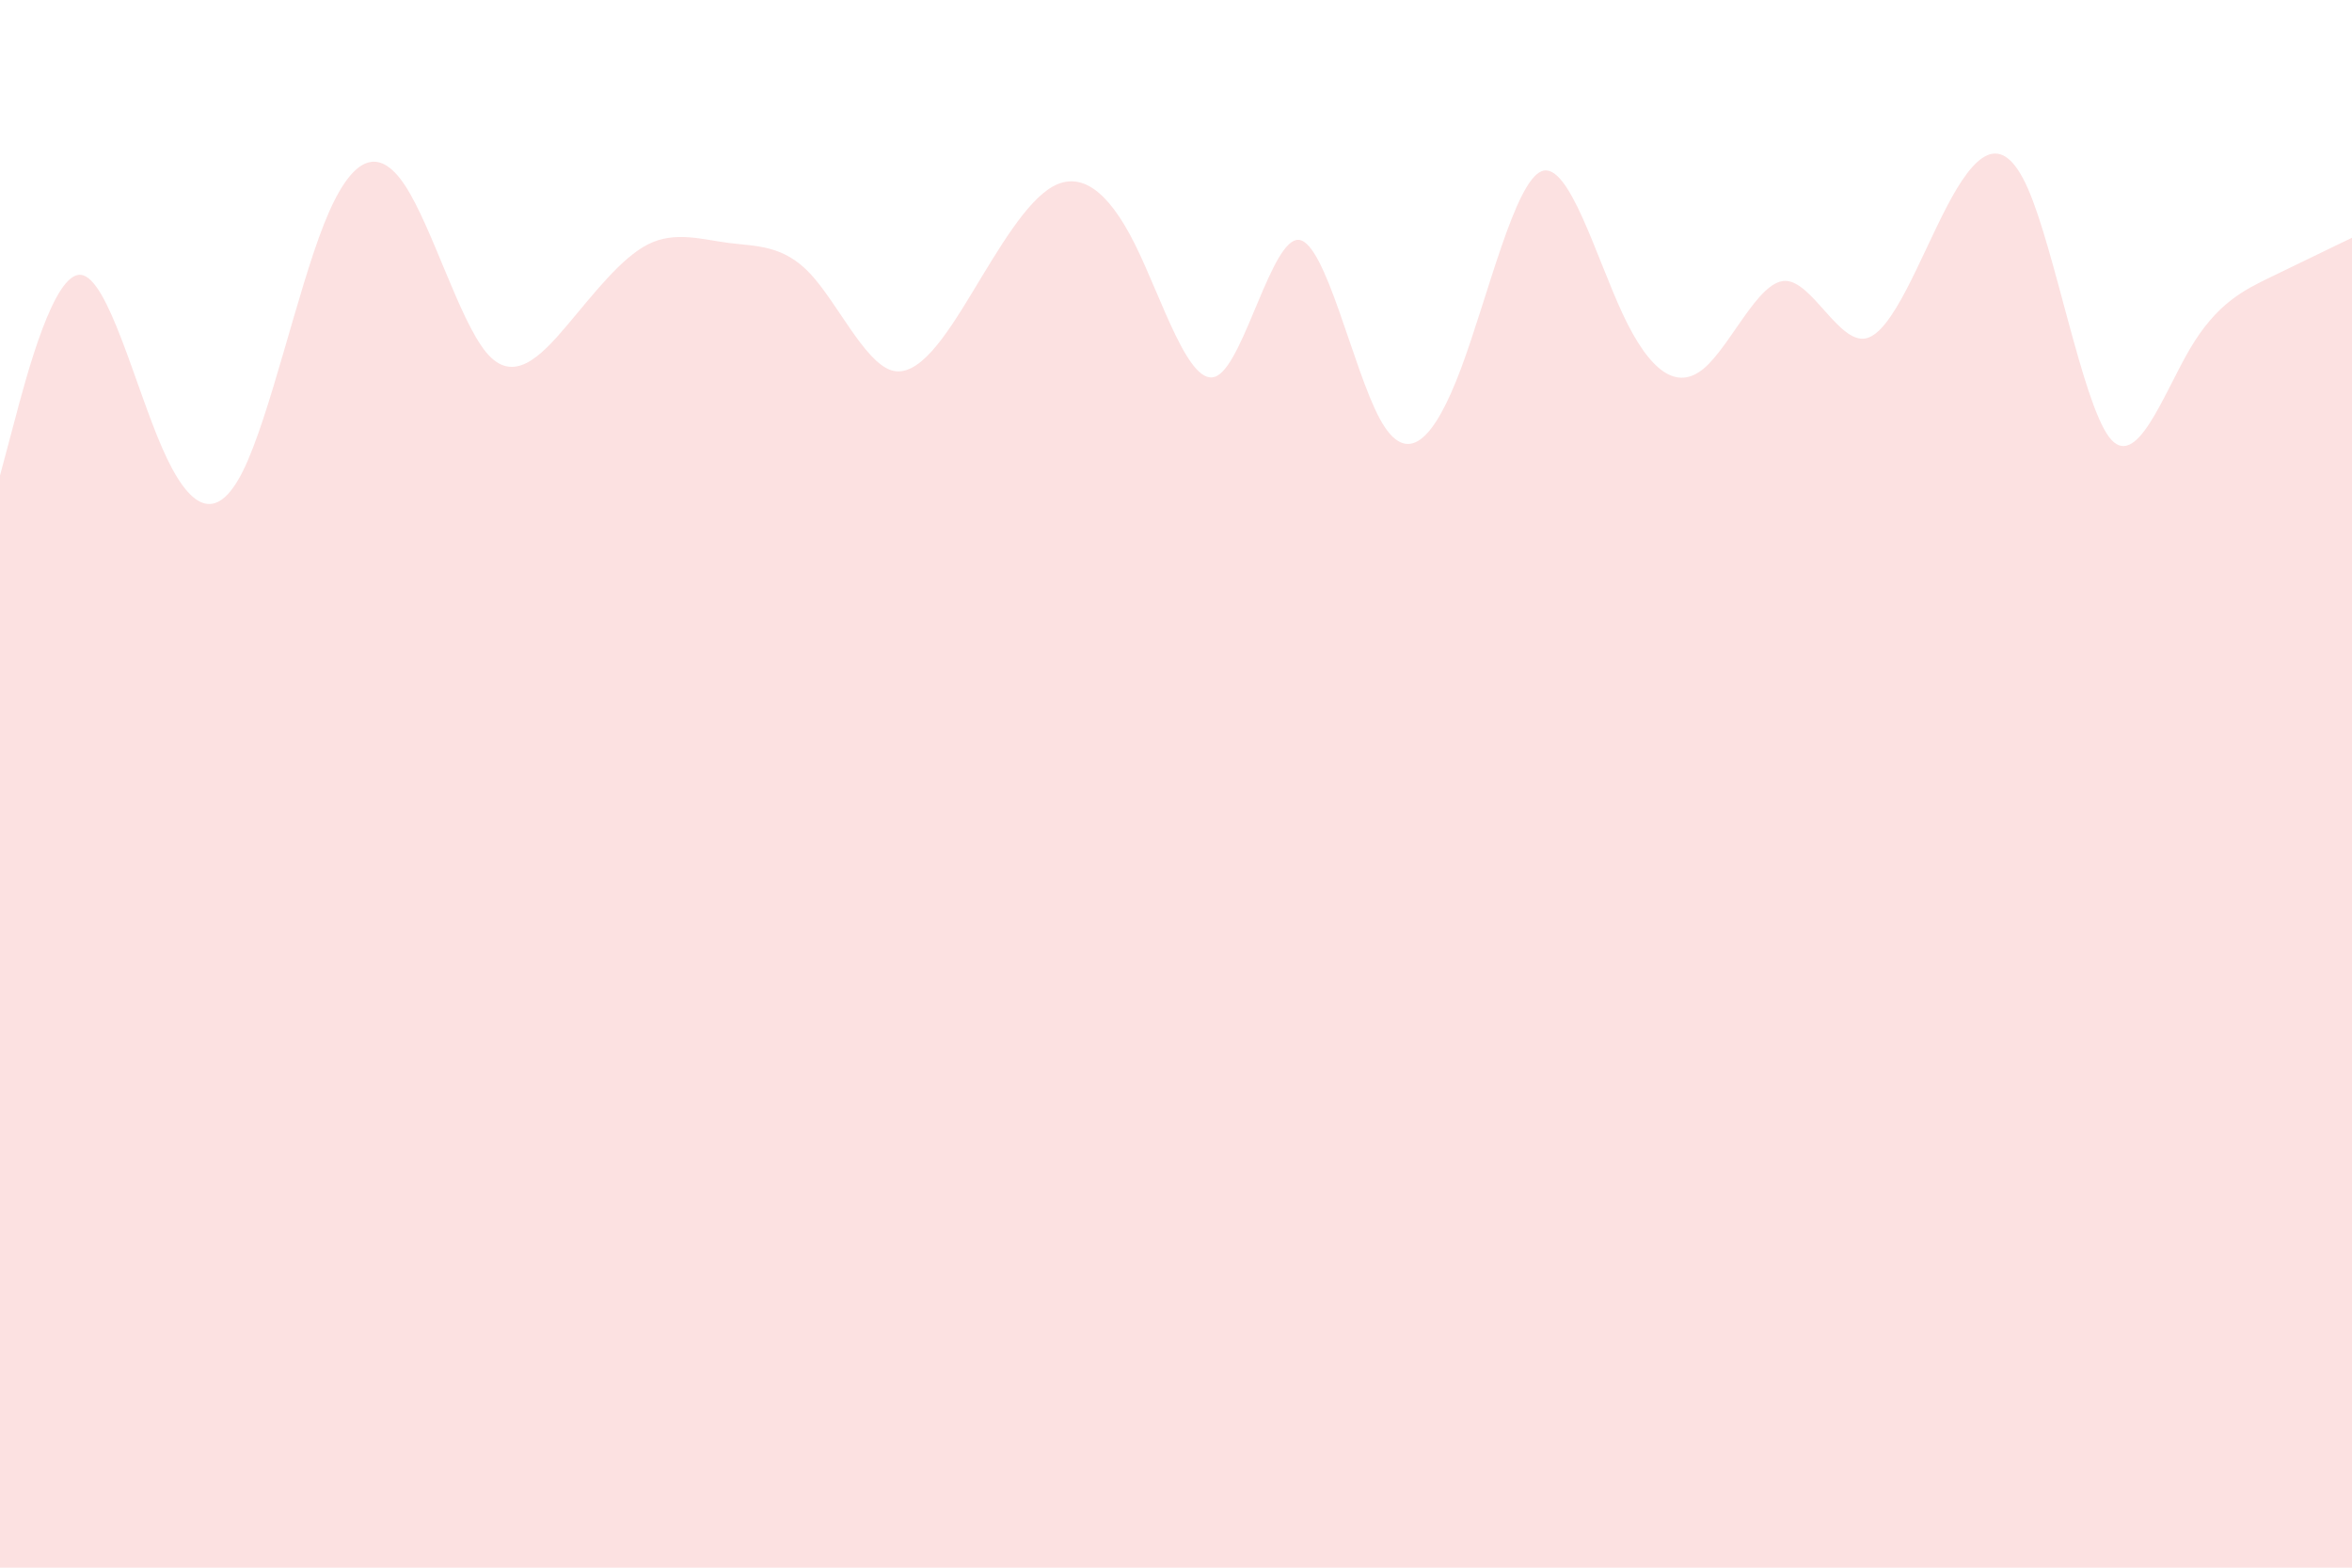 <svg id="visual" viewBox="0 0 900 600" width="900" height="600" xmlns="http://www.w3.org/2000/svg" xmlns:xlink="http://www.w3.org/1999/xlink" version="1.1"><rect x="0" y="0" width="900" height="600" fill="#fce1e1"></rect><path d="M0 182L5.2 162.5C10.3 143 20.7 104 31 105.2C41.3 106.3 51.7 147.7 62 171.3C72.3 195 82.7 201 93 180.2C103.3 159.3 113.7 111.7 124 85.7C134.3 59.7 144.7 55.3 155 71C165.3 86.7 175.7 122.3 186 134.8C196.3 147.3 206.7 136.7 217 124.5C227.3 112.3 237.7 98.7 248 93.5C258.3 88.3 268.7 91.7 279 93C289.3 94.3 299.7 93.7 310 104.7C320.3 115.7 330.7 138.3 341 141.7C351.3 145 361.7 129 372 112C382.3 95 392.7 77 403 71.3C413.3 65.7 423.7 72.3 434.2 93.3C444.7 114.3 455.3 149.7 465.8 143.8C476.3 138 486.7 91 497 91.8C507.3 92.7 517.7 141.3 528 160.3C538.3 179.3 548.7 168.7 559 141.2C569.3 113.7 579.7 69.3 590 65.5C600.3 61.7 610.7 98.3 621 120.3C631.3 142.3 641.7 149.7 652 141C662.3 132.3 672.7 107.7 683 107.5C693.3 107.3 703.7 131.7 714 129.5C724.3 127.3 734.7 98.7 745 79C755.3 59.3 765.7 48.7 776 72.2C786.3 95.7 796.7 153.3 807 167.2C817.3 181 827.7 151 838 133.5C848.3 116 858.7 111 869 106C879.3 101 889.7 96 894.8 93.5L900 91L900 0L894.8 0C889.7 0 879.3 0 869 0C858.7 0 848.3 0 838 0C827.7 0 817.3 0 807 0C796.7 0 786.3 0 776 0C765.7 0 755.3 0 745 0C734.7 0 724.3 0 714 0C703.7 0 693.3 0 683 0C672.7 0 662.3 0 652 0C641.7 0 631.3 0 621 0C610.7 0 600.3 0 590 0C579.7 0 569.3 0 559 0C548.7 0 538.3 0 528 0C517.7 0 507.3 0 497 0C486.7 0 476.3 0 465.8 0C455.3 0 444.7 0 434.2 0C423.7 0 413.3 0 403 0C392.7 0 382.3 0 372 0C361.7 0 351.3 0 341 0C330.7 0 320.3 0 310 0C299.7 0 289.3 0 279 0C268.7 0 258.3 0 248 0C237.7 0 227.3 0 217 0C206.7 0 196.3 0 186 0C175.7 0 165.3 0 155 0C144.7 0 134.3 0 124 0C113.7 0 103.3 0 93 0C82.7 0 72.3 0 62 0C51.7 0 41.3 0 31 0C20.7 0 10.3 0 5.2 0L0 0Z" fill="#ffffff" stroke-linecap="round" stroke-linejoin="miter"></path></svg>